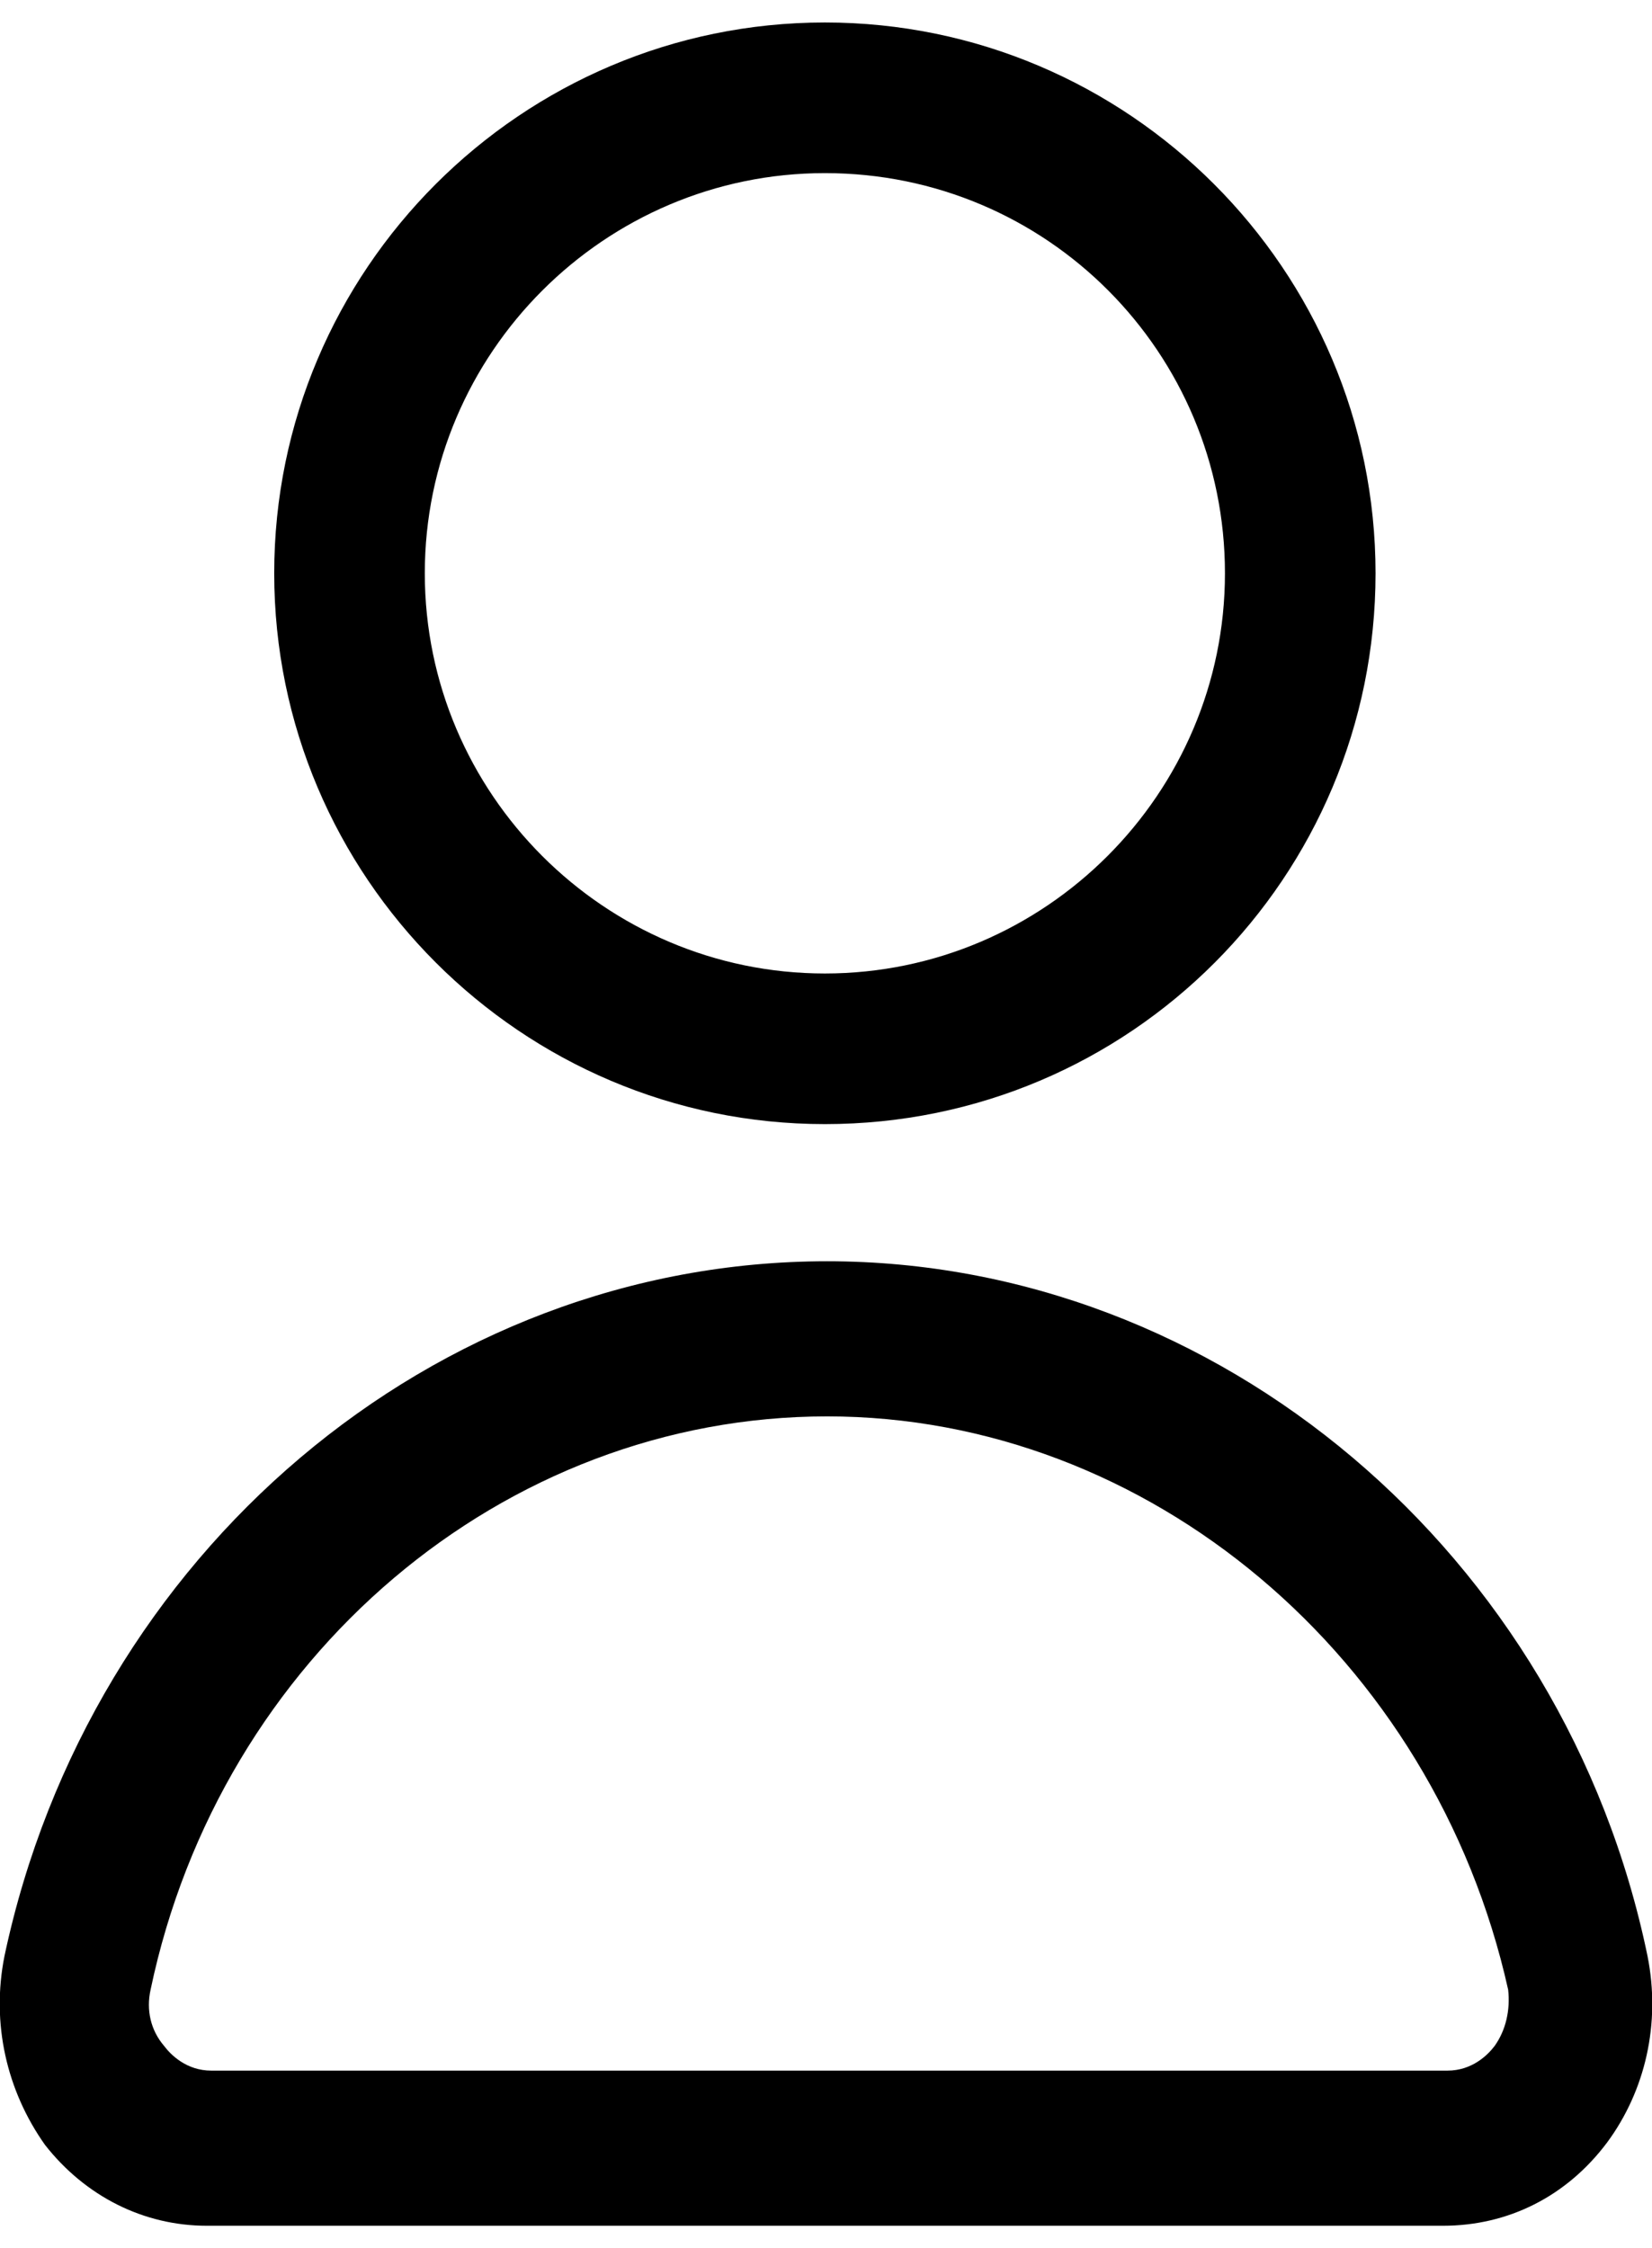 <svg xmlns="http://www.w3.org/2000/svg" viewBox="0 0 73.5 100"><path d="M64.2,99h-55c-2.8,0-5.4-1.3-7.2-3.6C0.3,93-0.4,90,0.2,87C4,69.1,19.3,56.1,36.8,56.1c17.4,0,32.8,13,36.5,30.9 c0.6,3-0.1,6-1.8,8.3C69.7,97.7,67.1,99,64.2,99z M36.8,63c-14.4,0-27,10.7-30.1,25.5c-0.2,0.9,0,1.8,0.6,2.5c0.3,0.4,1,1.1,2.1,1.1 h55c1.1,0,1.8-0.7,2.1-1.1c0.5-0.7,0.7-1.6,0.6-2.5C63.8,73.7,51.1,63,36.8,63z"></path><path d="M36.7,50c-13.5,0-24.5-11-24.5-24.5C12.2,12,23.2,1,36.7,1s24.5,11,24.5,24.5S50.3,50,36.7,50L36.7,50z M36.7,7.7 c-9.8,0-17.8,8-17.8,17.8s8,17.8,17.8,17.8s17.8-8,17.8-17.8S46.6,7.7,36.7,7.7z"></path></svg>